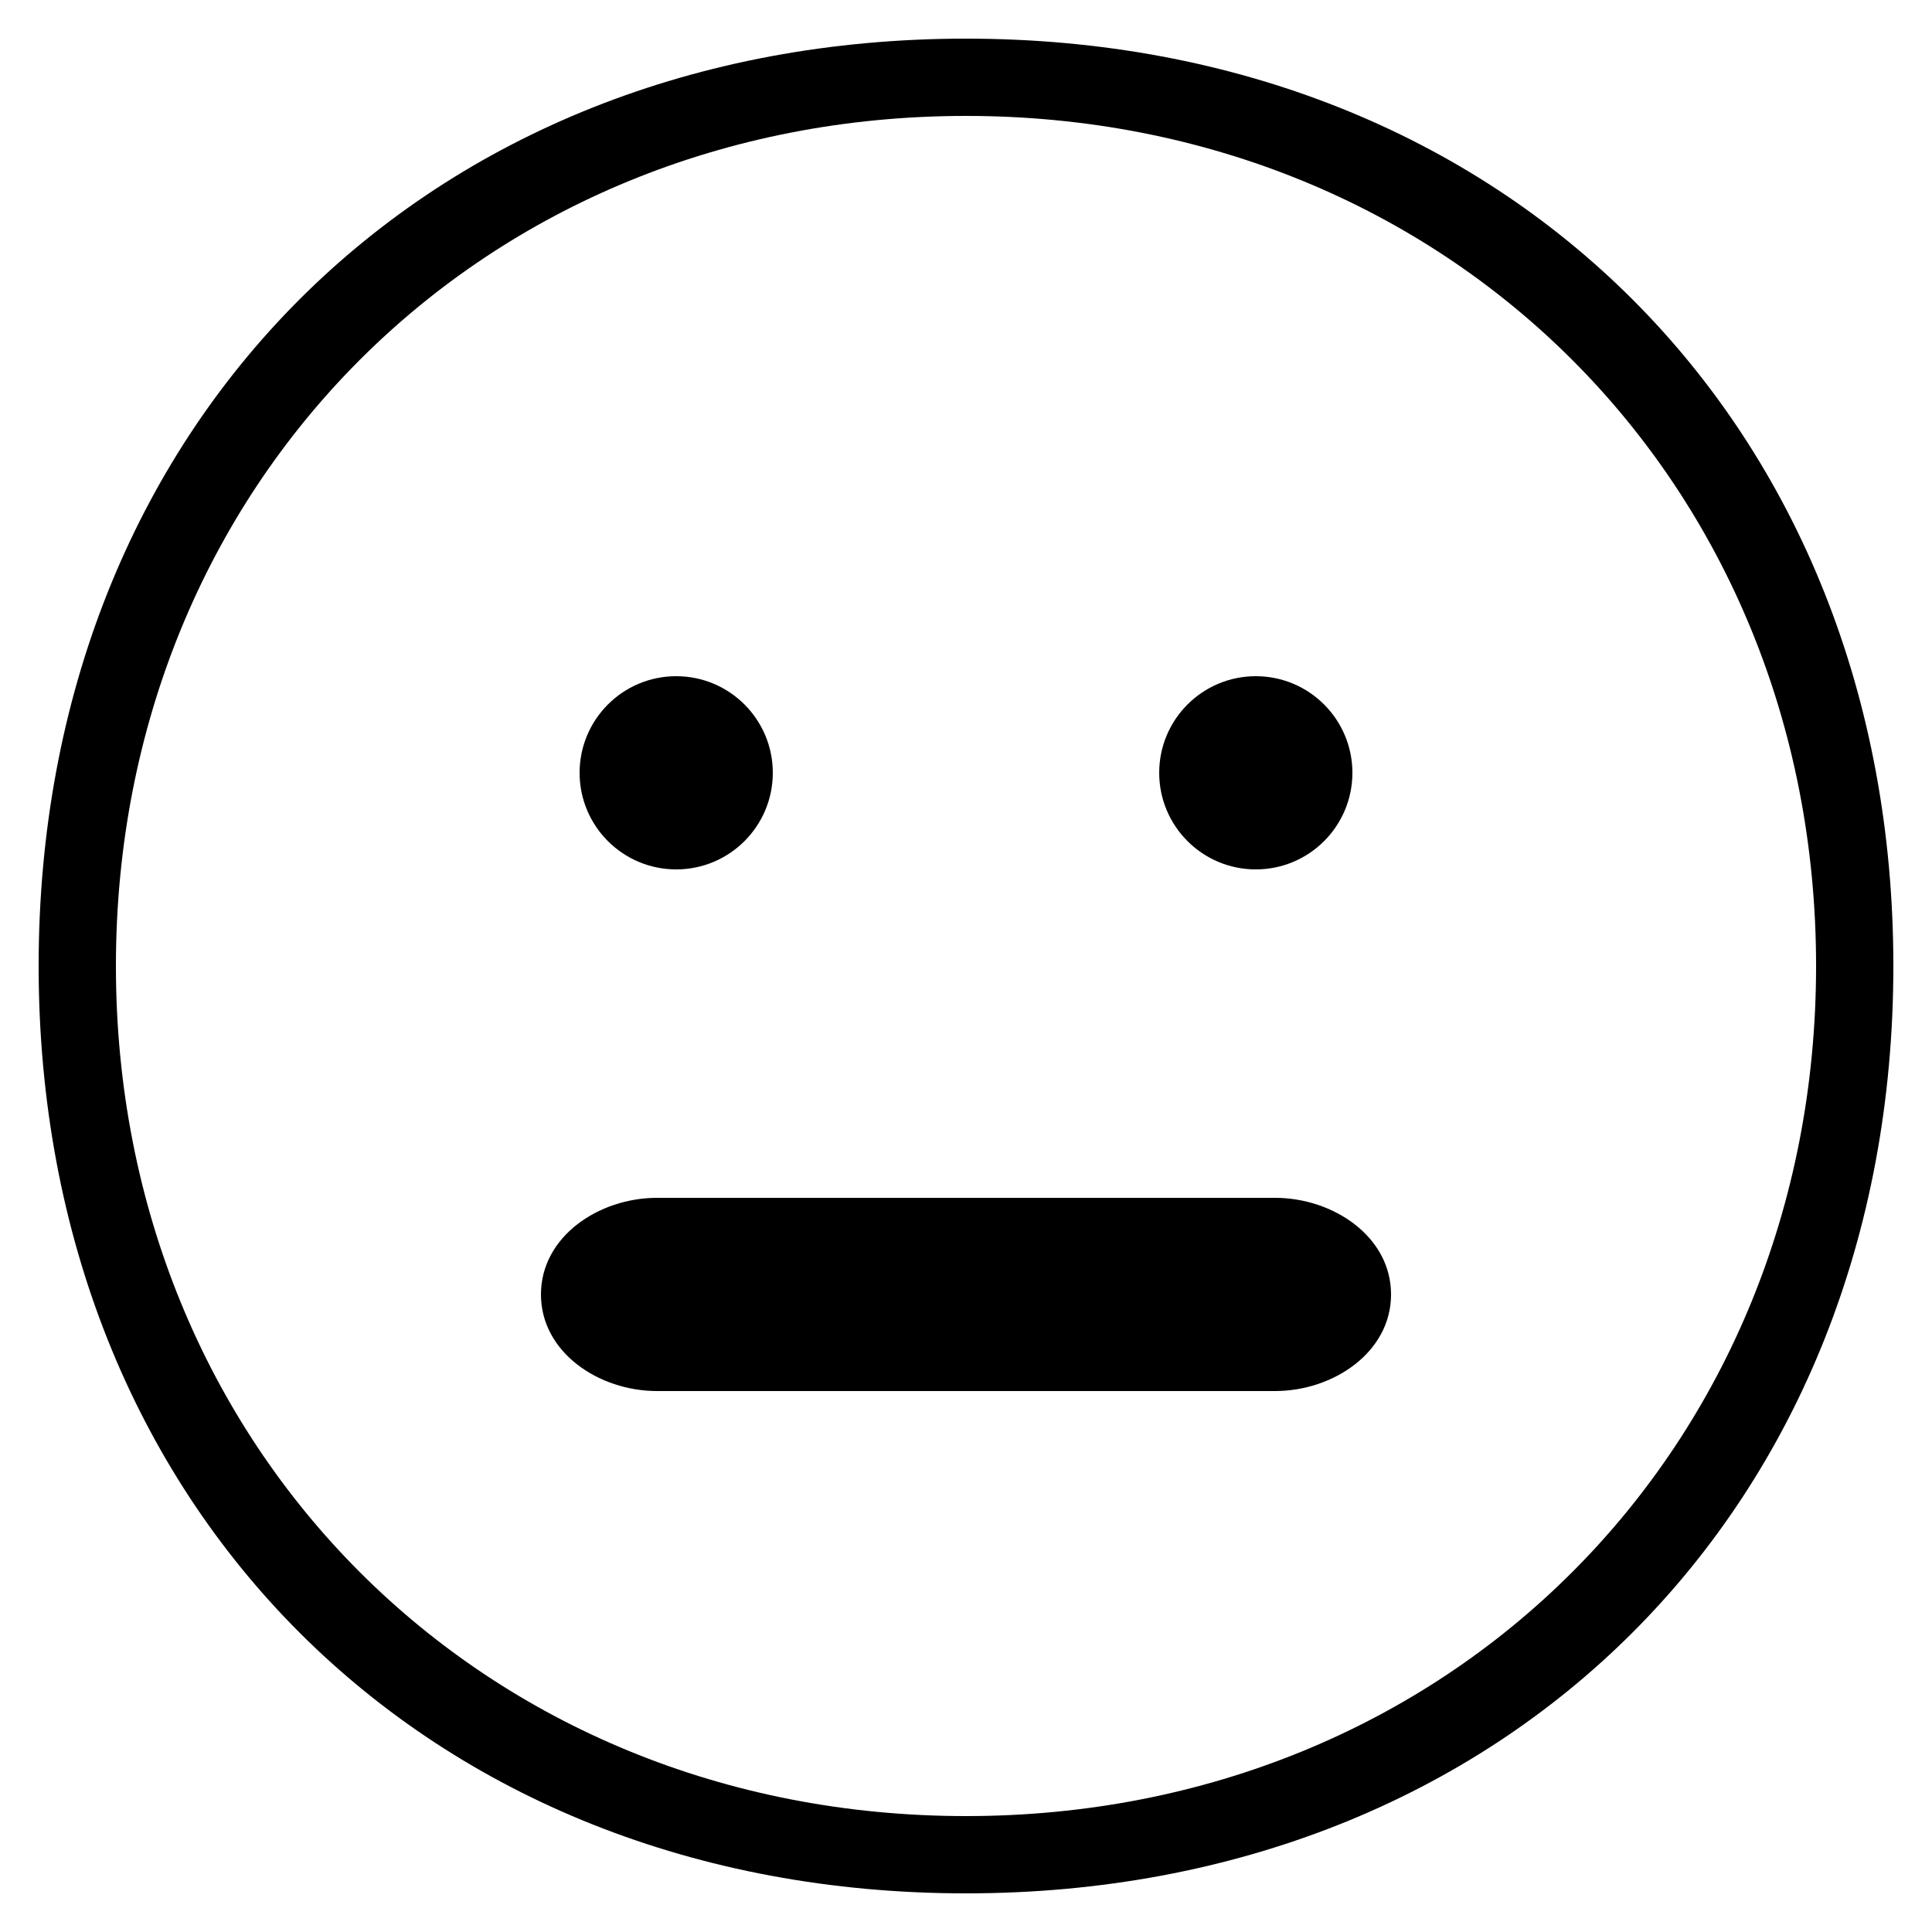 <svg xmlns="http://www.w3.org/2000/svg" viewBox="0 0 100 100" width="100" height="100" fill="currentColor">
  <!-- Gecko-style dragon illustration -->
  <path d="M50 2C22 2 2 22 2 50s20 48 48 48 48-20 48-48S78 2 50 2zm0 92C25 94 6 75 6 50S25 6 50 6s44 19 44 44-19 44-44 44z"/>
  <circle cx="35" cy="40" r="5"/>
  <circle cx="65" cy="40" r="5"/>
  <path d="M34 62h32c3 0 6 2 6 5s-3 5-6 5H34c-3 0-6-2-6-5s3-5 6-5z"/>
</svg>
